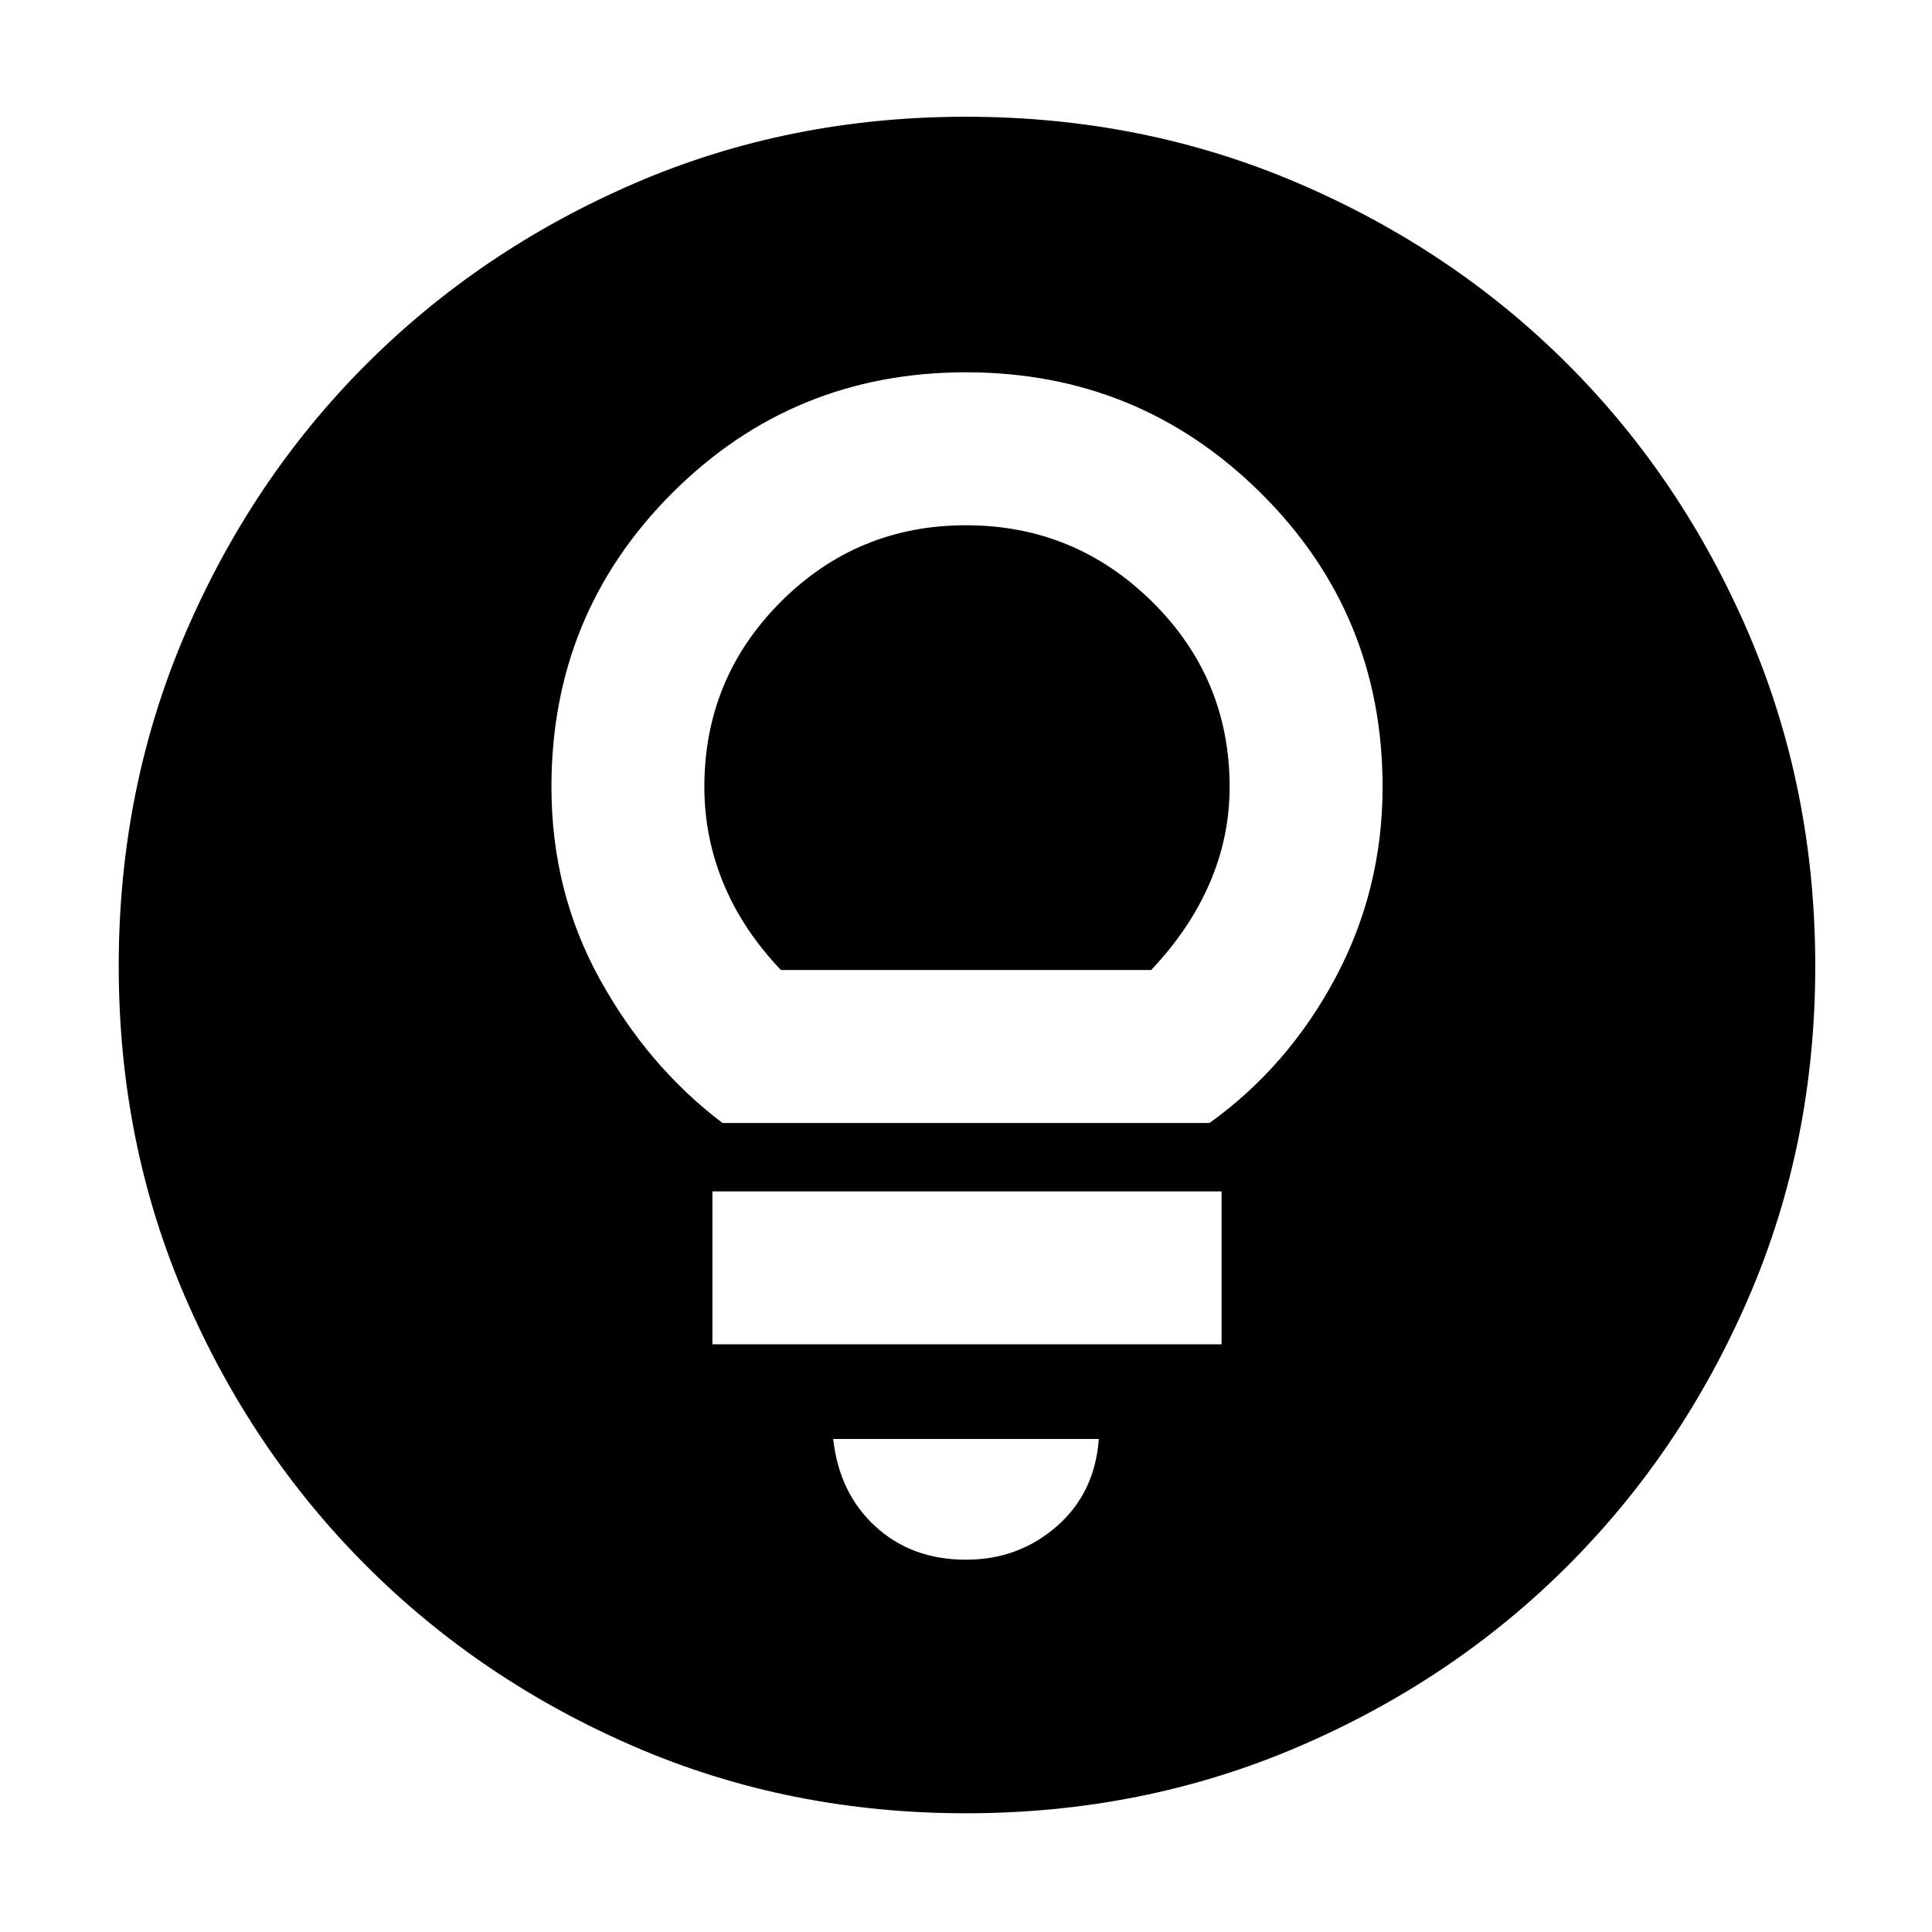 <svg xmlns="http://www.w3.org/2000/svg" height="40" width="40"><path d="M20 32.292q1.083 0 1.875-.688.792-.687.875-1.812h-5.5q.125 1.125.875 1.812.75.688 1.875.688Zm-5.25-4.459h10.542v-3.166H14.75Zm.208-4.583h10.084q1.625-1.167 2.604-3 .979-1.833.979-3.958 0-3.584-2.521-6.084-2.521-2.5-6.104-2.5t-6.083 2.5q-2.5 2.5-2.5 6.084 0 2.166 1 3.979 1 1.812 2.541 2.979Zm1.209-3.167q-.792-.833-1.188-1.791-.396-.959-.396-2 0-2.25 1.584-3.834Q17.75 10.875 20 10.875t3.854 1.583q1.604 1.584 1.604 3.834 0 1.041-.416 2-.417.958-1.209 1.791ZM20 37.542q-3.667 0-6.854-1.375-3.188-1.375-5.563-3.75-2.375-2.375-3.75-5.563Q2.458 23.667 2.458 20q0-3.667 1.375-6.875t3.75-5.583q2.375-2.375 5.563-3.75Q16.333 2.417 20 2.417q3.667 0 6.875 1.375t5.583 3.75q2.375 2.375 3.75 5.583T37.583 20q0 3.667-1.375 6.854-1.375 3.188-3.75 5.563-2.375 2.375-5.583 3.75T20 37.542Z"/></svg>